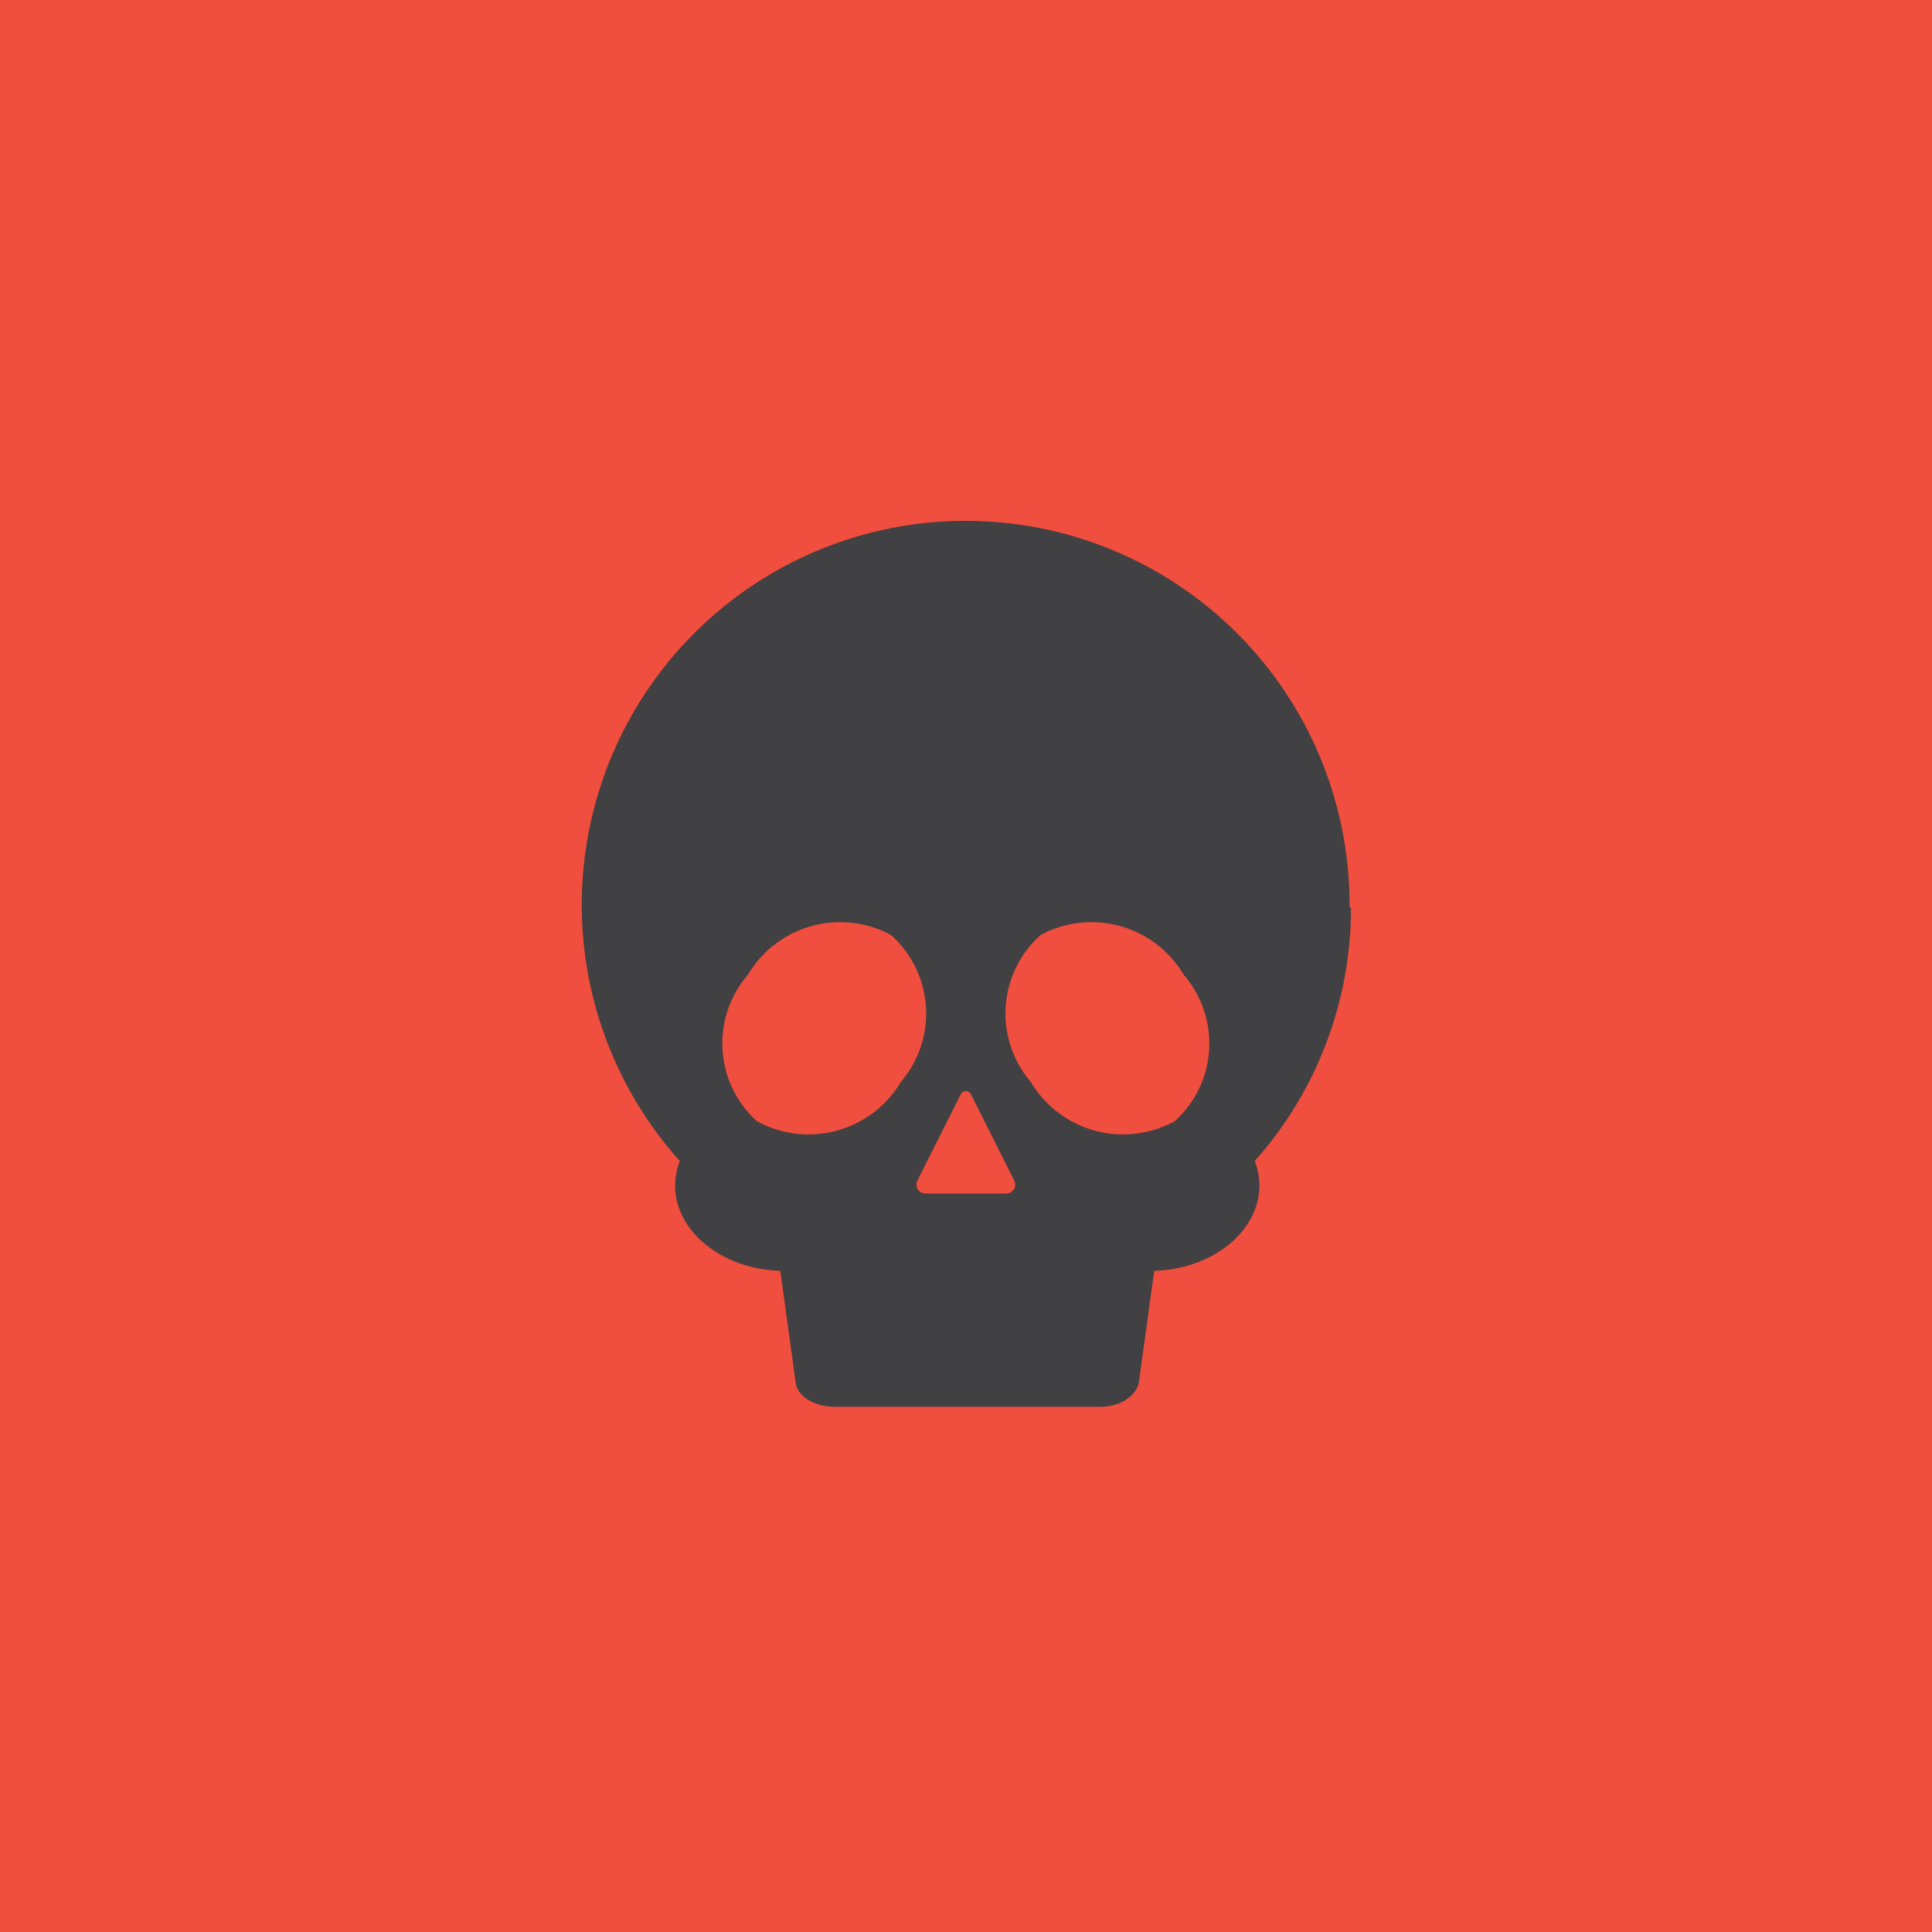 <svg xmlns="http://www.w3.org/2000/svg" viewBox="0 0 54 54"><defs><style>.cls-1{isolation:isolate;}.cls-2{fill:#f04e3e;}.cls-3{mix-blend-mode:multiply;}.cls-4{fill:#414042;}</style></defs><title>IDWE-Category</title><g class="cls-1"><g id="Layer_1" data-name="Layer 1"><rect class="cls-2" width="54" height="54"/><g class="cls-3"><path class="cls-4" d="M32.81,31.35a3,3,0,0,1-4-1.11,2.94,2.94,0,0,1,.28-4.11,3,3,0,0,1,4,1.12,2.93,2.93,0,0,1-.28,4.11m-4.69,2H25.87a.25.25,0,0,1-.23-.36l1.21-2.41a.16.16,0,0,1,.29,0L28.35,33a.25.25,0,0,1-.23.36m-6.94-2a2.93,2.93,0,0,1-.28-4.11,3,3,0,0,1,4-1.12,2.94,2.94,0,0,1,.28,4.11,3,3,0,0,1-4,1.11m16.54-6A10.73,10.73,0,1,0,19,32.45a1.93,1.93,0,0,0-.13.68c0,1.29,1.31,2.34,2.94,2.39l.43,3.13c.05.38.53.67,1.09.67h7.41c.57,0,1-.29,1.09-.67l.43-3.13c1.63-.05,2.94-1.1,2.94-2.39a1.93,1.93,0,0,0-.13-.68,10.62,10.62,0,0,0,2.69-7.07"/></g></g></g></svg>